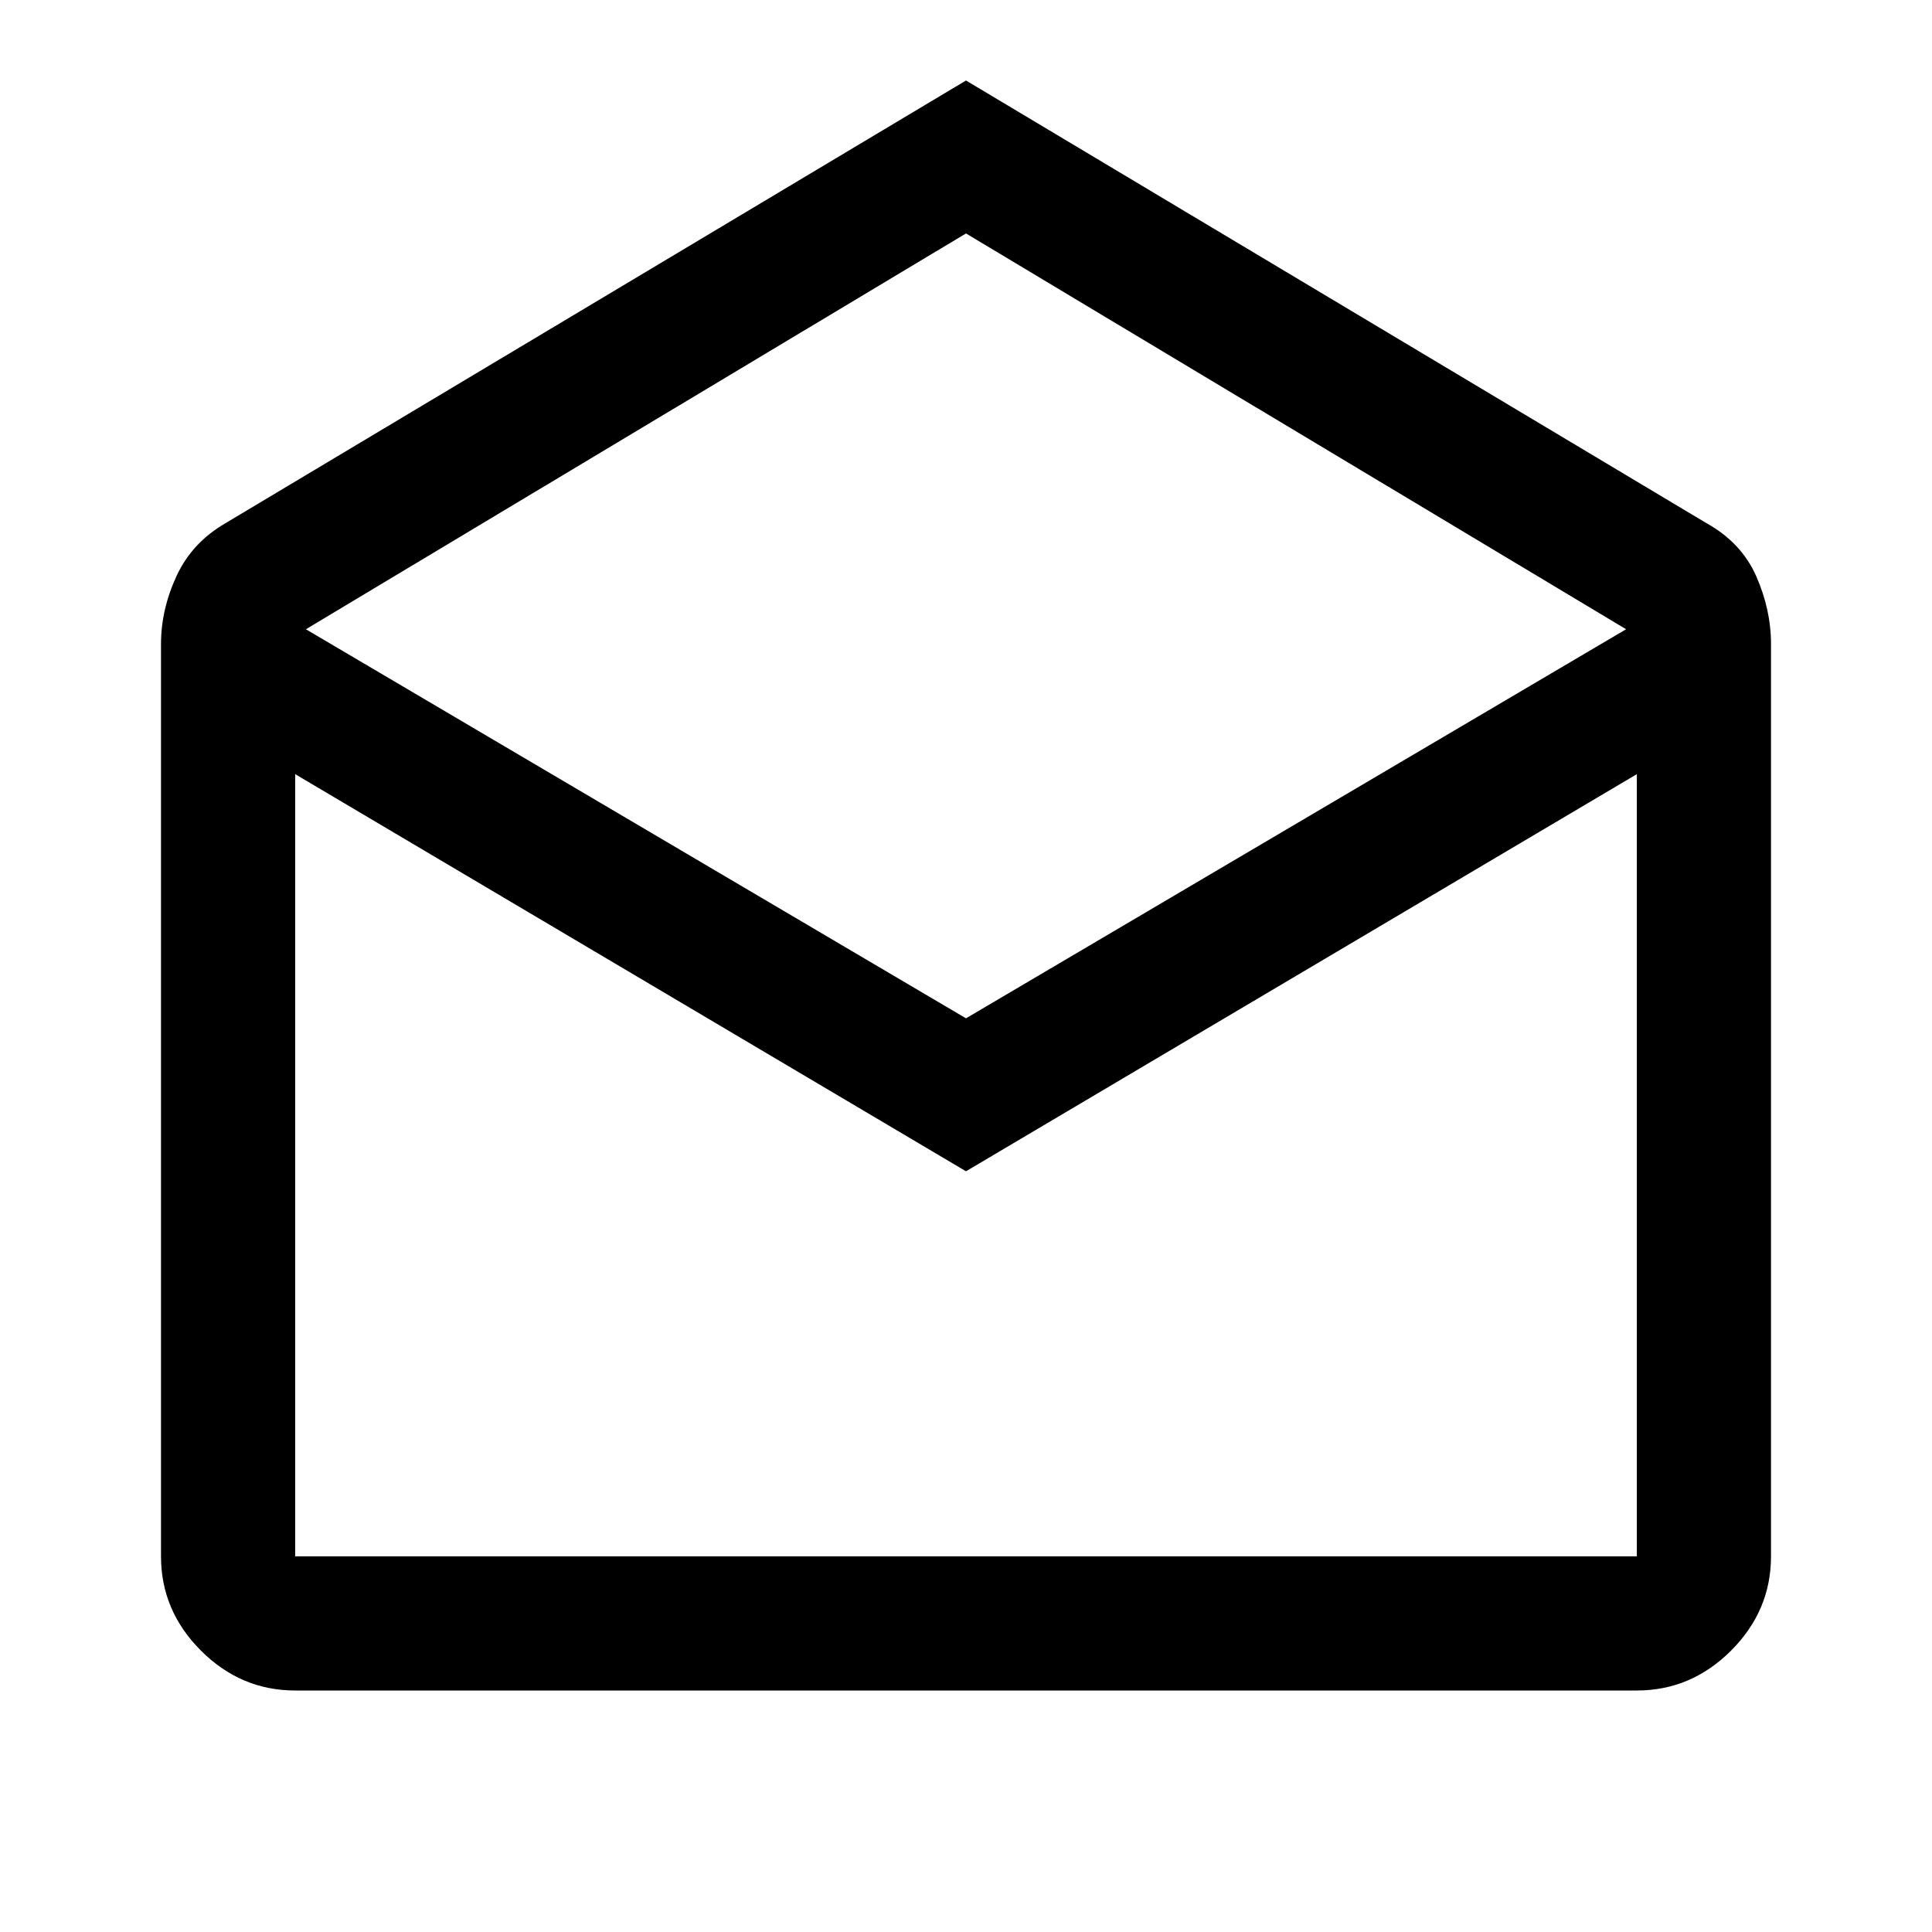 <svg xmlns="http://www.w3.org/2000/svg" height="40px" viewBox="0 -960 960 960" width="40px" fill="#000000"><path d="m480-920 368 220q17.33 9.67 24.67 26.33Q880-657 880-640v453.33q0 27-19.83 46.84Q840.33-120 813.33-120H146.67q-27 0-46.84-19.83Q80-159.67 80-186.67V-640q0-17 7.67-33.67Q95.33-690.33 112-700l368-220Zm0 466 328-193.33L480-844 152-647.33 480-454Zm0 76L146.67-575.33v388.66h666.66v-388.66L480-378Zm0 191.33h333.33-666.66H480Z"/></svg>